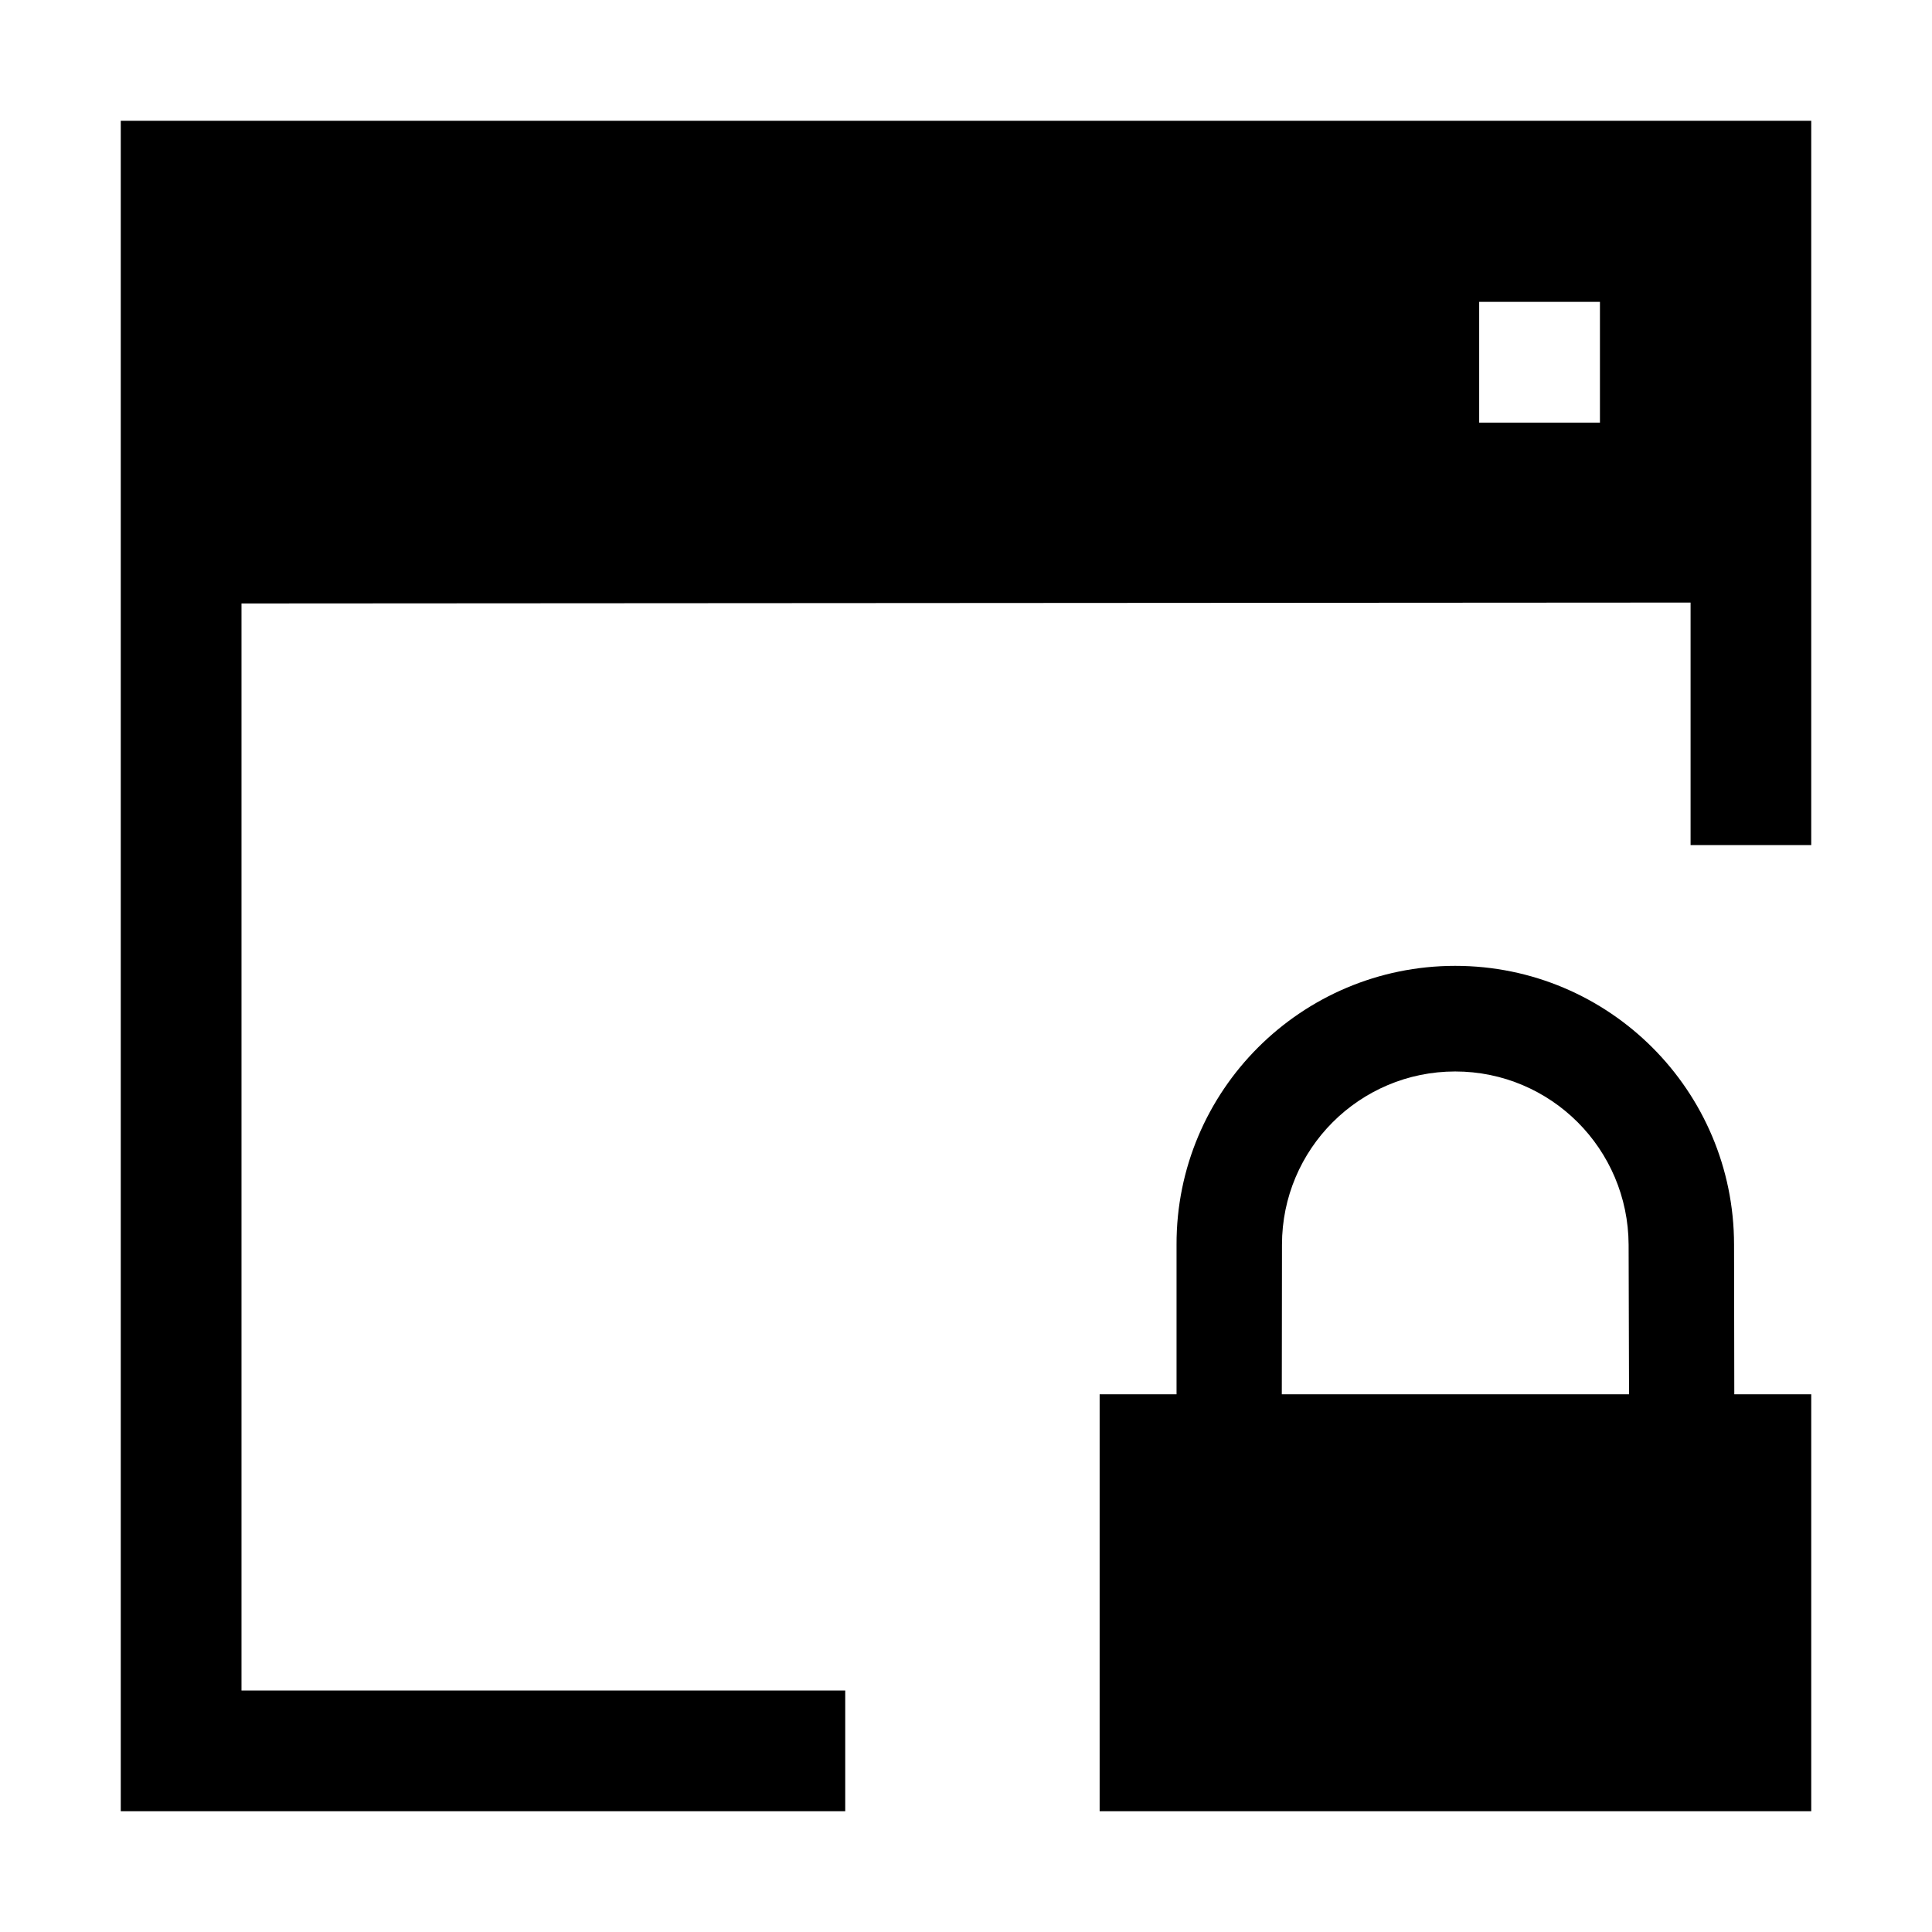 <?xml version="1.0" encoding="UTF-8"?>
<!DOCTYPE svg PUBLIC "-//W3C//DTD SVG 1.1//EN" "http://www.w3.org/Graphics/SVG/1.1/DTD/svg11.dtd">
<svg xmlns="http://www.w3.org/2000/svg" xml:space="preserve" width="64px" height="64px" version="1.1" shape-rendering="geometricPrecision" text-rendering="geometricPrecision" image-rendering="optimizeQuality" fill-rule="evenodd" clip-rule="evenodd"
viewBox="0 0 6400000 6400000"
 xmlns:xlink="http://www.w3.org/1999/xlink">
 <g id="Warstwa_1">   
  <path fill="{color}" d="M4246115 4618758l1150290 0 -1417 -495597c-709,-158270 -64962,-301894 -168782,-405714 -103702,-103702 -247326,-168073 -405714,-168073 -158269,0 -302011,64371 -405713,168073 -103820,103820 -168073,247444 -168073,405714l-591 495597zm574377 -1419230c255122,0 486030,103465 653158,270475 167128,167128 270594,398273 270594,653158l827 495597 254885 0 0 1381198 -2357273 0 0 -1381198 118 0 254649 0 0 -495597c-709,-254885 102757,-486030 269885,-653158 167128,-167010 398154,-270475 653157,-270475z"/>
  <path fill="{color}" d="M400044 400044l5599912 0 0 2399439 -399690 0 0 -803395 -4800296 2952 0 3600990 1999986 0 0 399926 -2399912 0 0 -5599912zm4499938 599890l400044 0 0 400044 -400044 0 0 -400044z"/>
 </g>
</svg>
